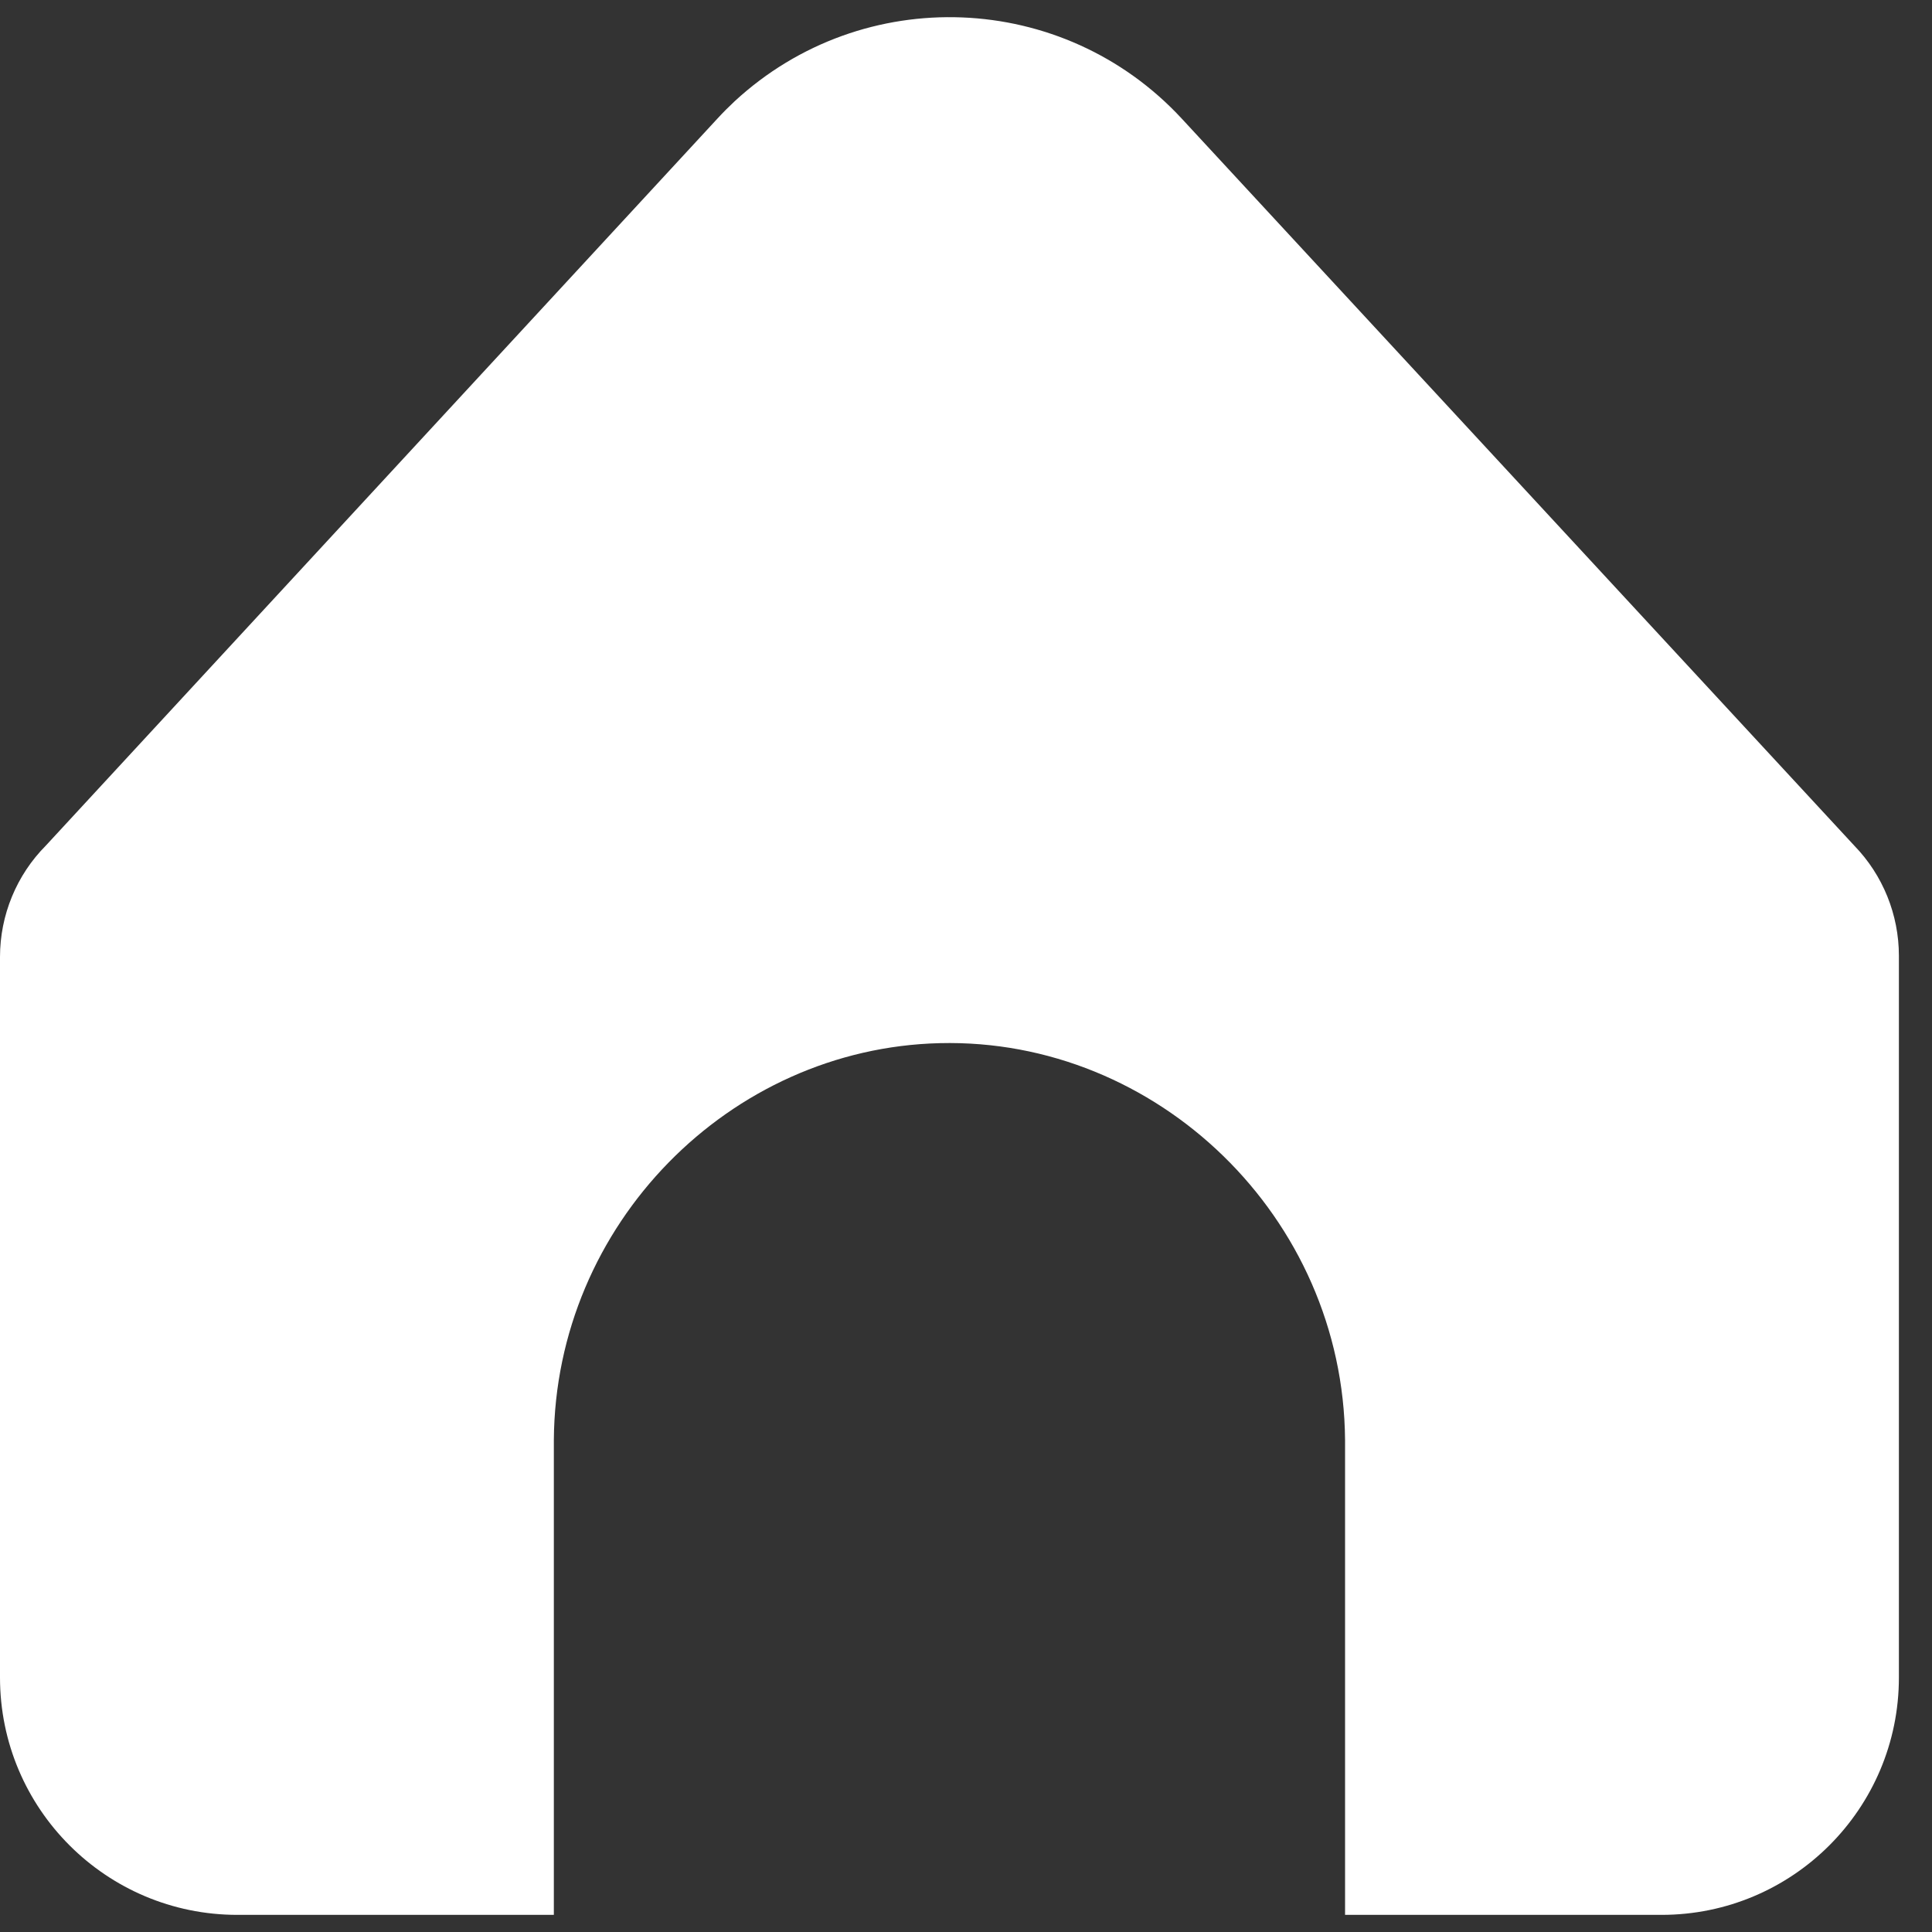 <svg width="15" height="15" viewBox="0 0 15 15" fill="none" xmlns="http://www.w3.org/2000/svg">
<rect x="0" y="0" width="15" height="15" fill="#333333" stroke="none"/>
<path d="M10.443 11.181V14.867H12.9C13.918 14.867 14.743 14.042 14.743 13.024V7.421C14.743 7.102 14.619 6.795 14.397 6.566L9.177 0.923C8.256 -0.074 6.701 -0.135 5.704 0.786C5.657 0.83 5.612 0.875 5.568 0.923L0.357 6.564C0.128 6.794 -8.63386e-05 7.106 4.35893e-08 7.43V13.024C4.35893e-08 14.042 0.825 14.867 1.843 14.867H4.3V11.181C4.311 9.506 5.664 8.138 7.297 8.099C8.984 8.058 10.43 9.449 10.443 11.181Z" fill="white"/>
</svg>
